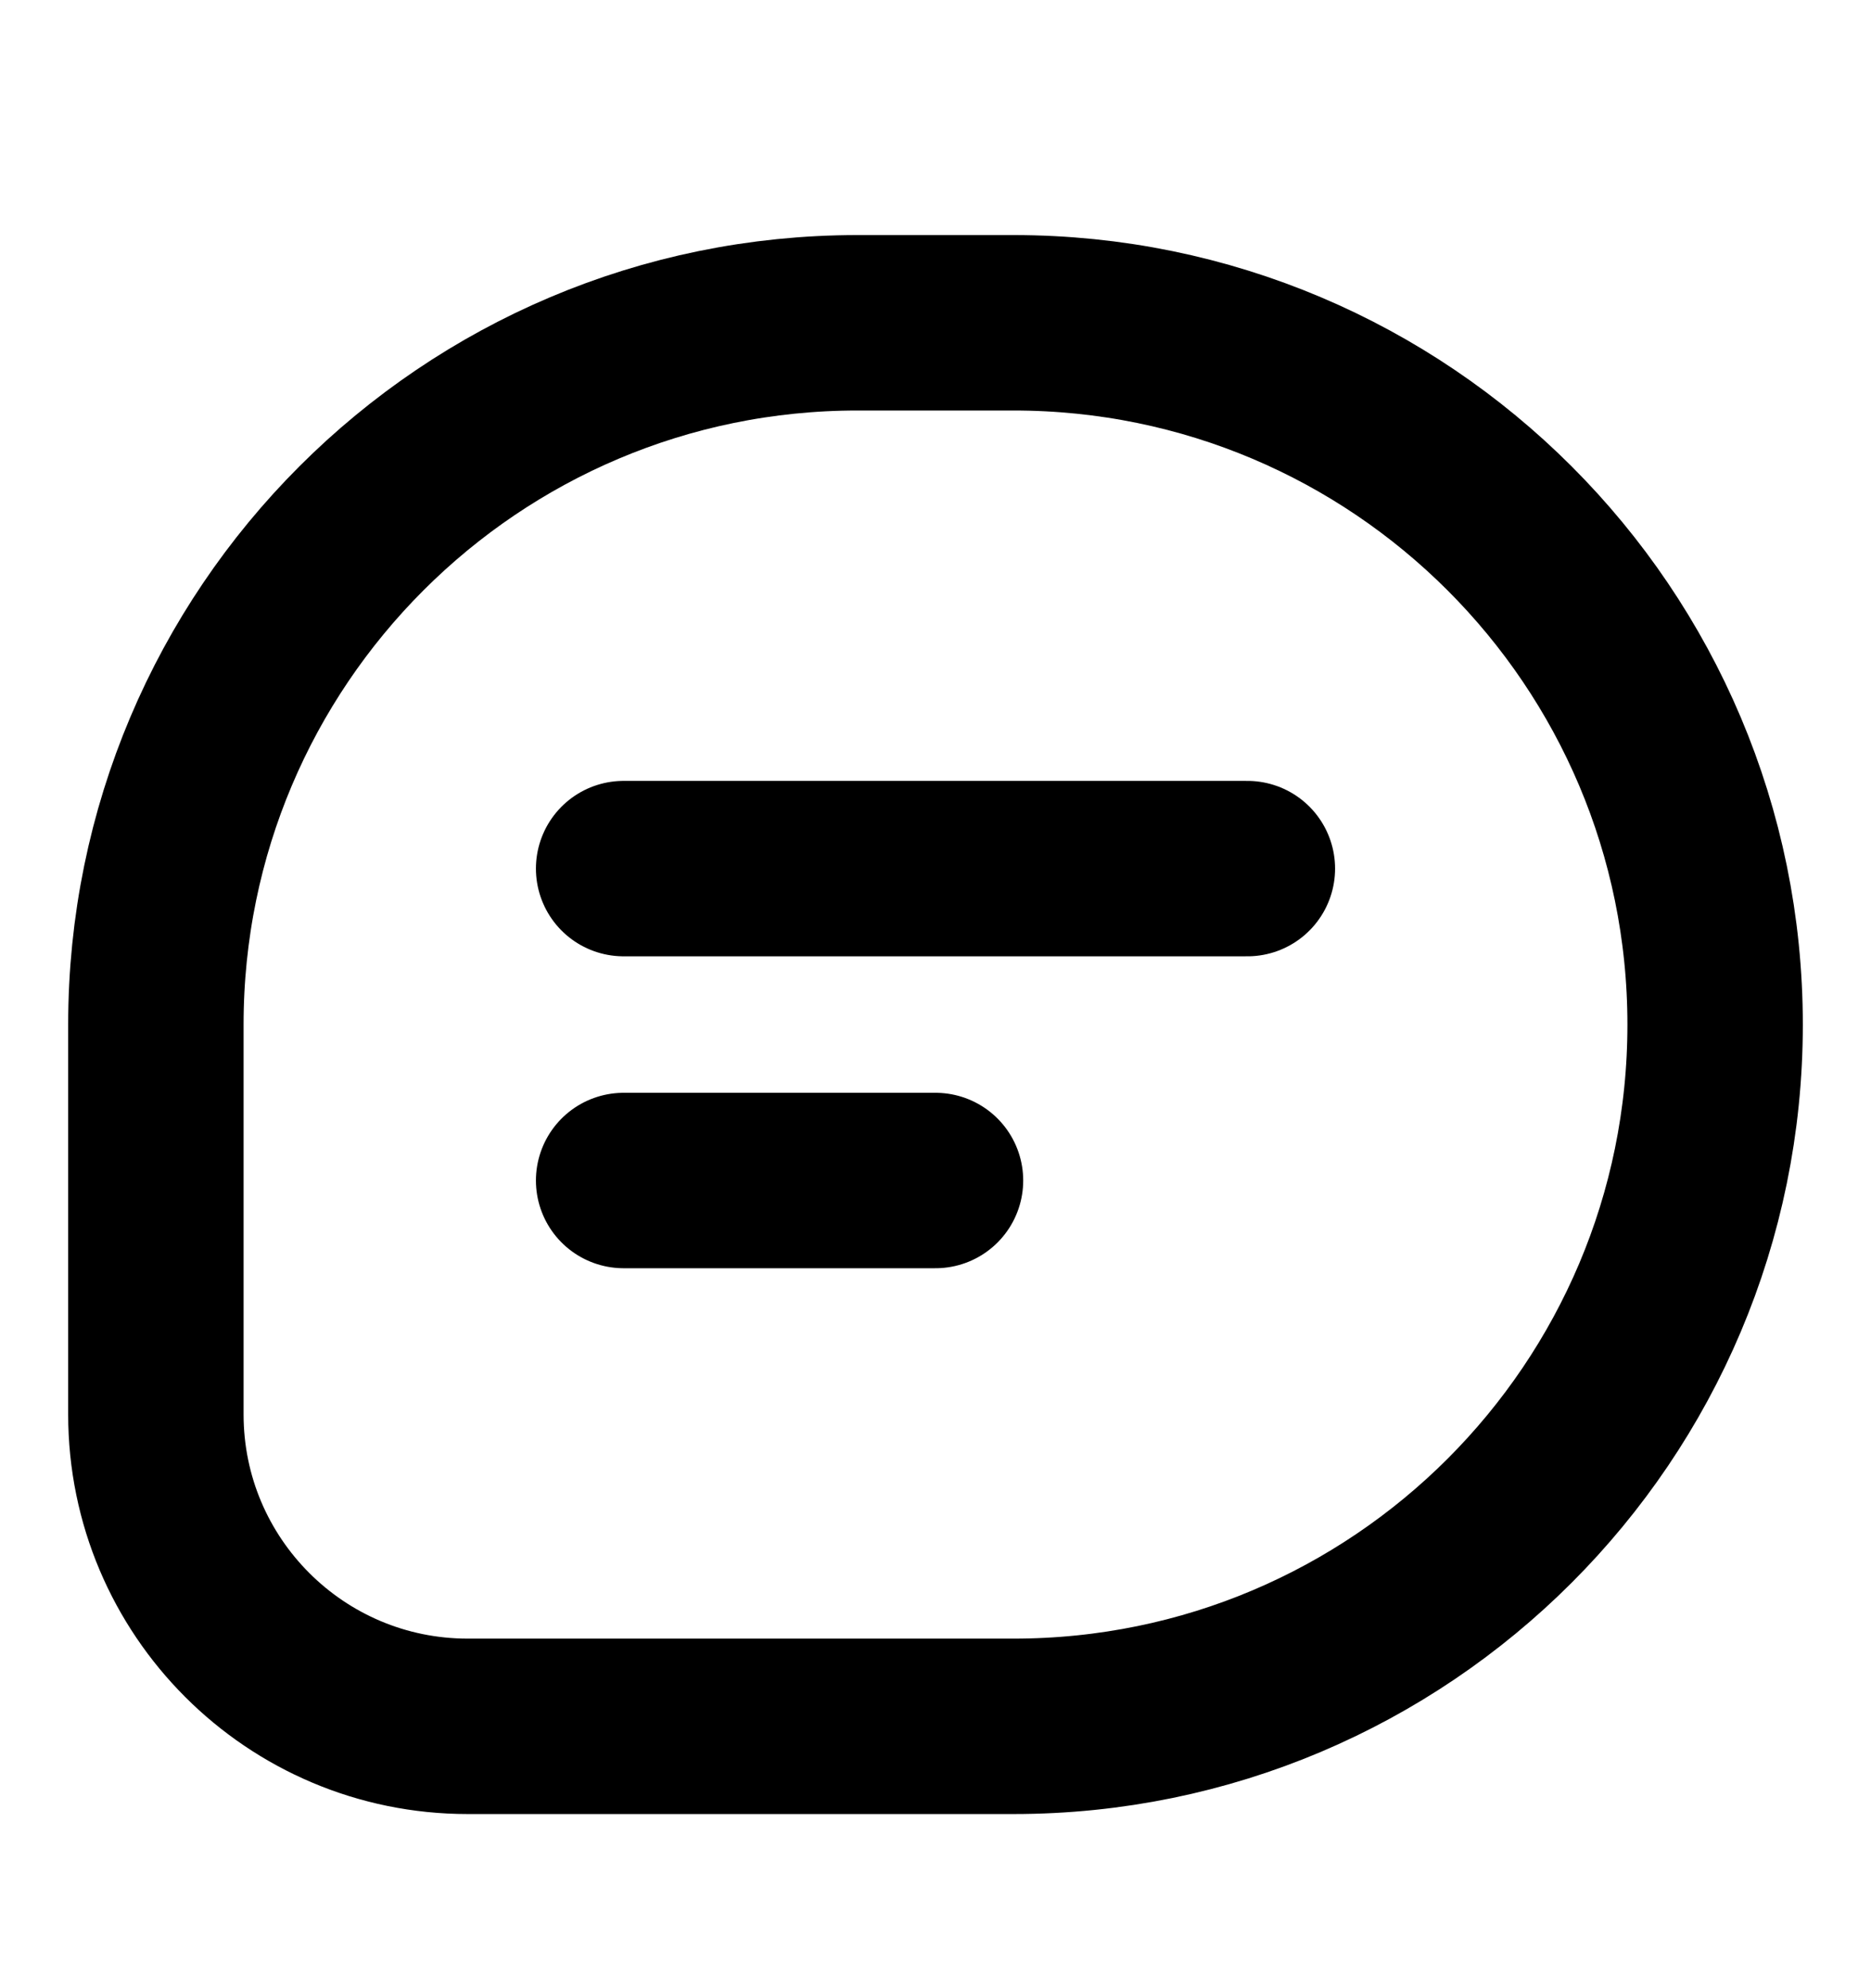 <svg width="16" height="17" viewBox="0 0 16 17" fill="none" xmlns="http://www.w3.org/2000/svg">
<path d="M5.333 7.427H10.667M5.333 10.094H8M7.333 2.76H8.667C11.98 2.76 14.667 5.447 14.667 8.761C14.667 12.074 11.98 14.761 8.667 14.761H4C2.527 14.761 1.333 13.567 1.333 12.094V8.761C1.333 5.447 4.02 2.76 7.333 2.76Z" stroke="currentColor" stroke-width="1.5" stroke-linecap="round"/>
</svg>
